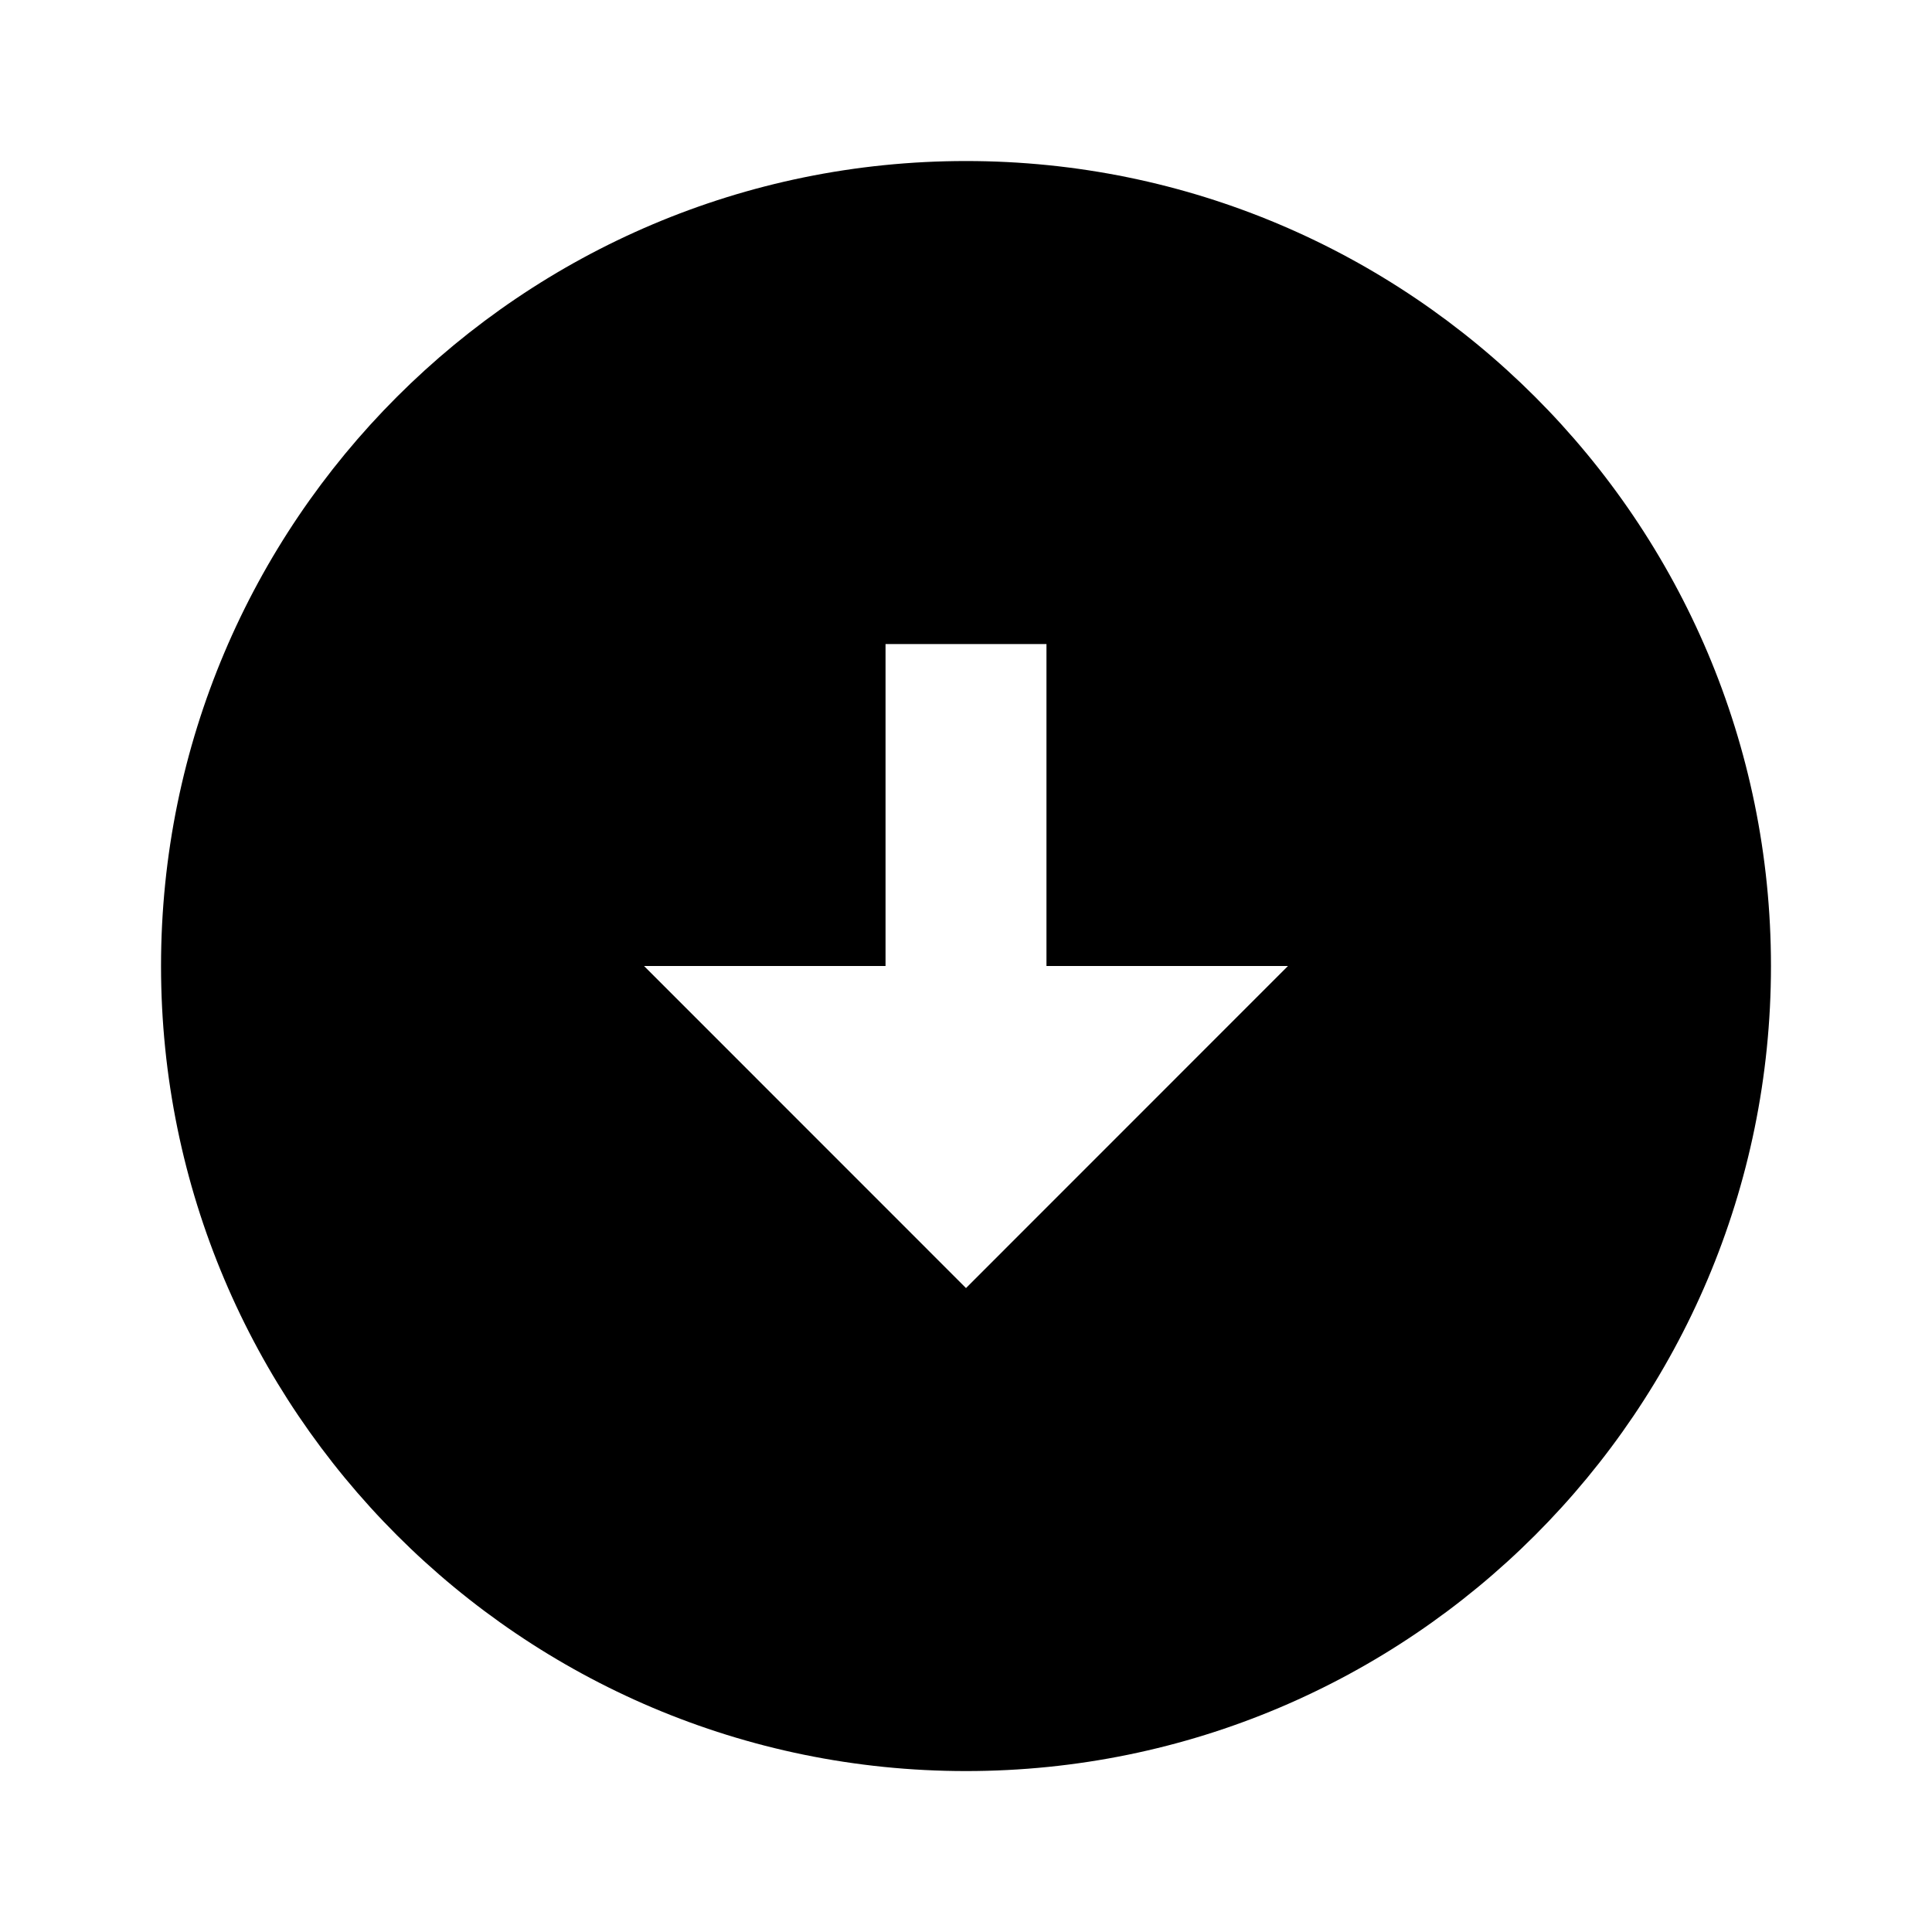 <svg width="20" height="20" viewBox="0 0 20 20" fill="none" xmlns="http://www.w3.org/2000/svg">
  <g id="icons/arrow-down-circle-fill">
    <path id="Vector"
          d="M10 1.667C14.6 1.667 18.333 5.4 18.333 10C18.333 14.6 14.6 18.334 10 18.334C5.4 18.334 1.667 14.6 1.667 10C1.667 5.4 5.4 1.667 10 1.667ZM10.833 10V6.667H9.167V10H6.667L10 13.334L13.333 10H10.833Z"
          fill="currentColor" />
  </g>
</svg>

